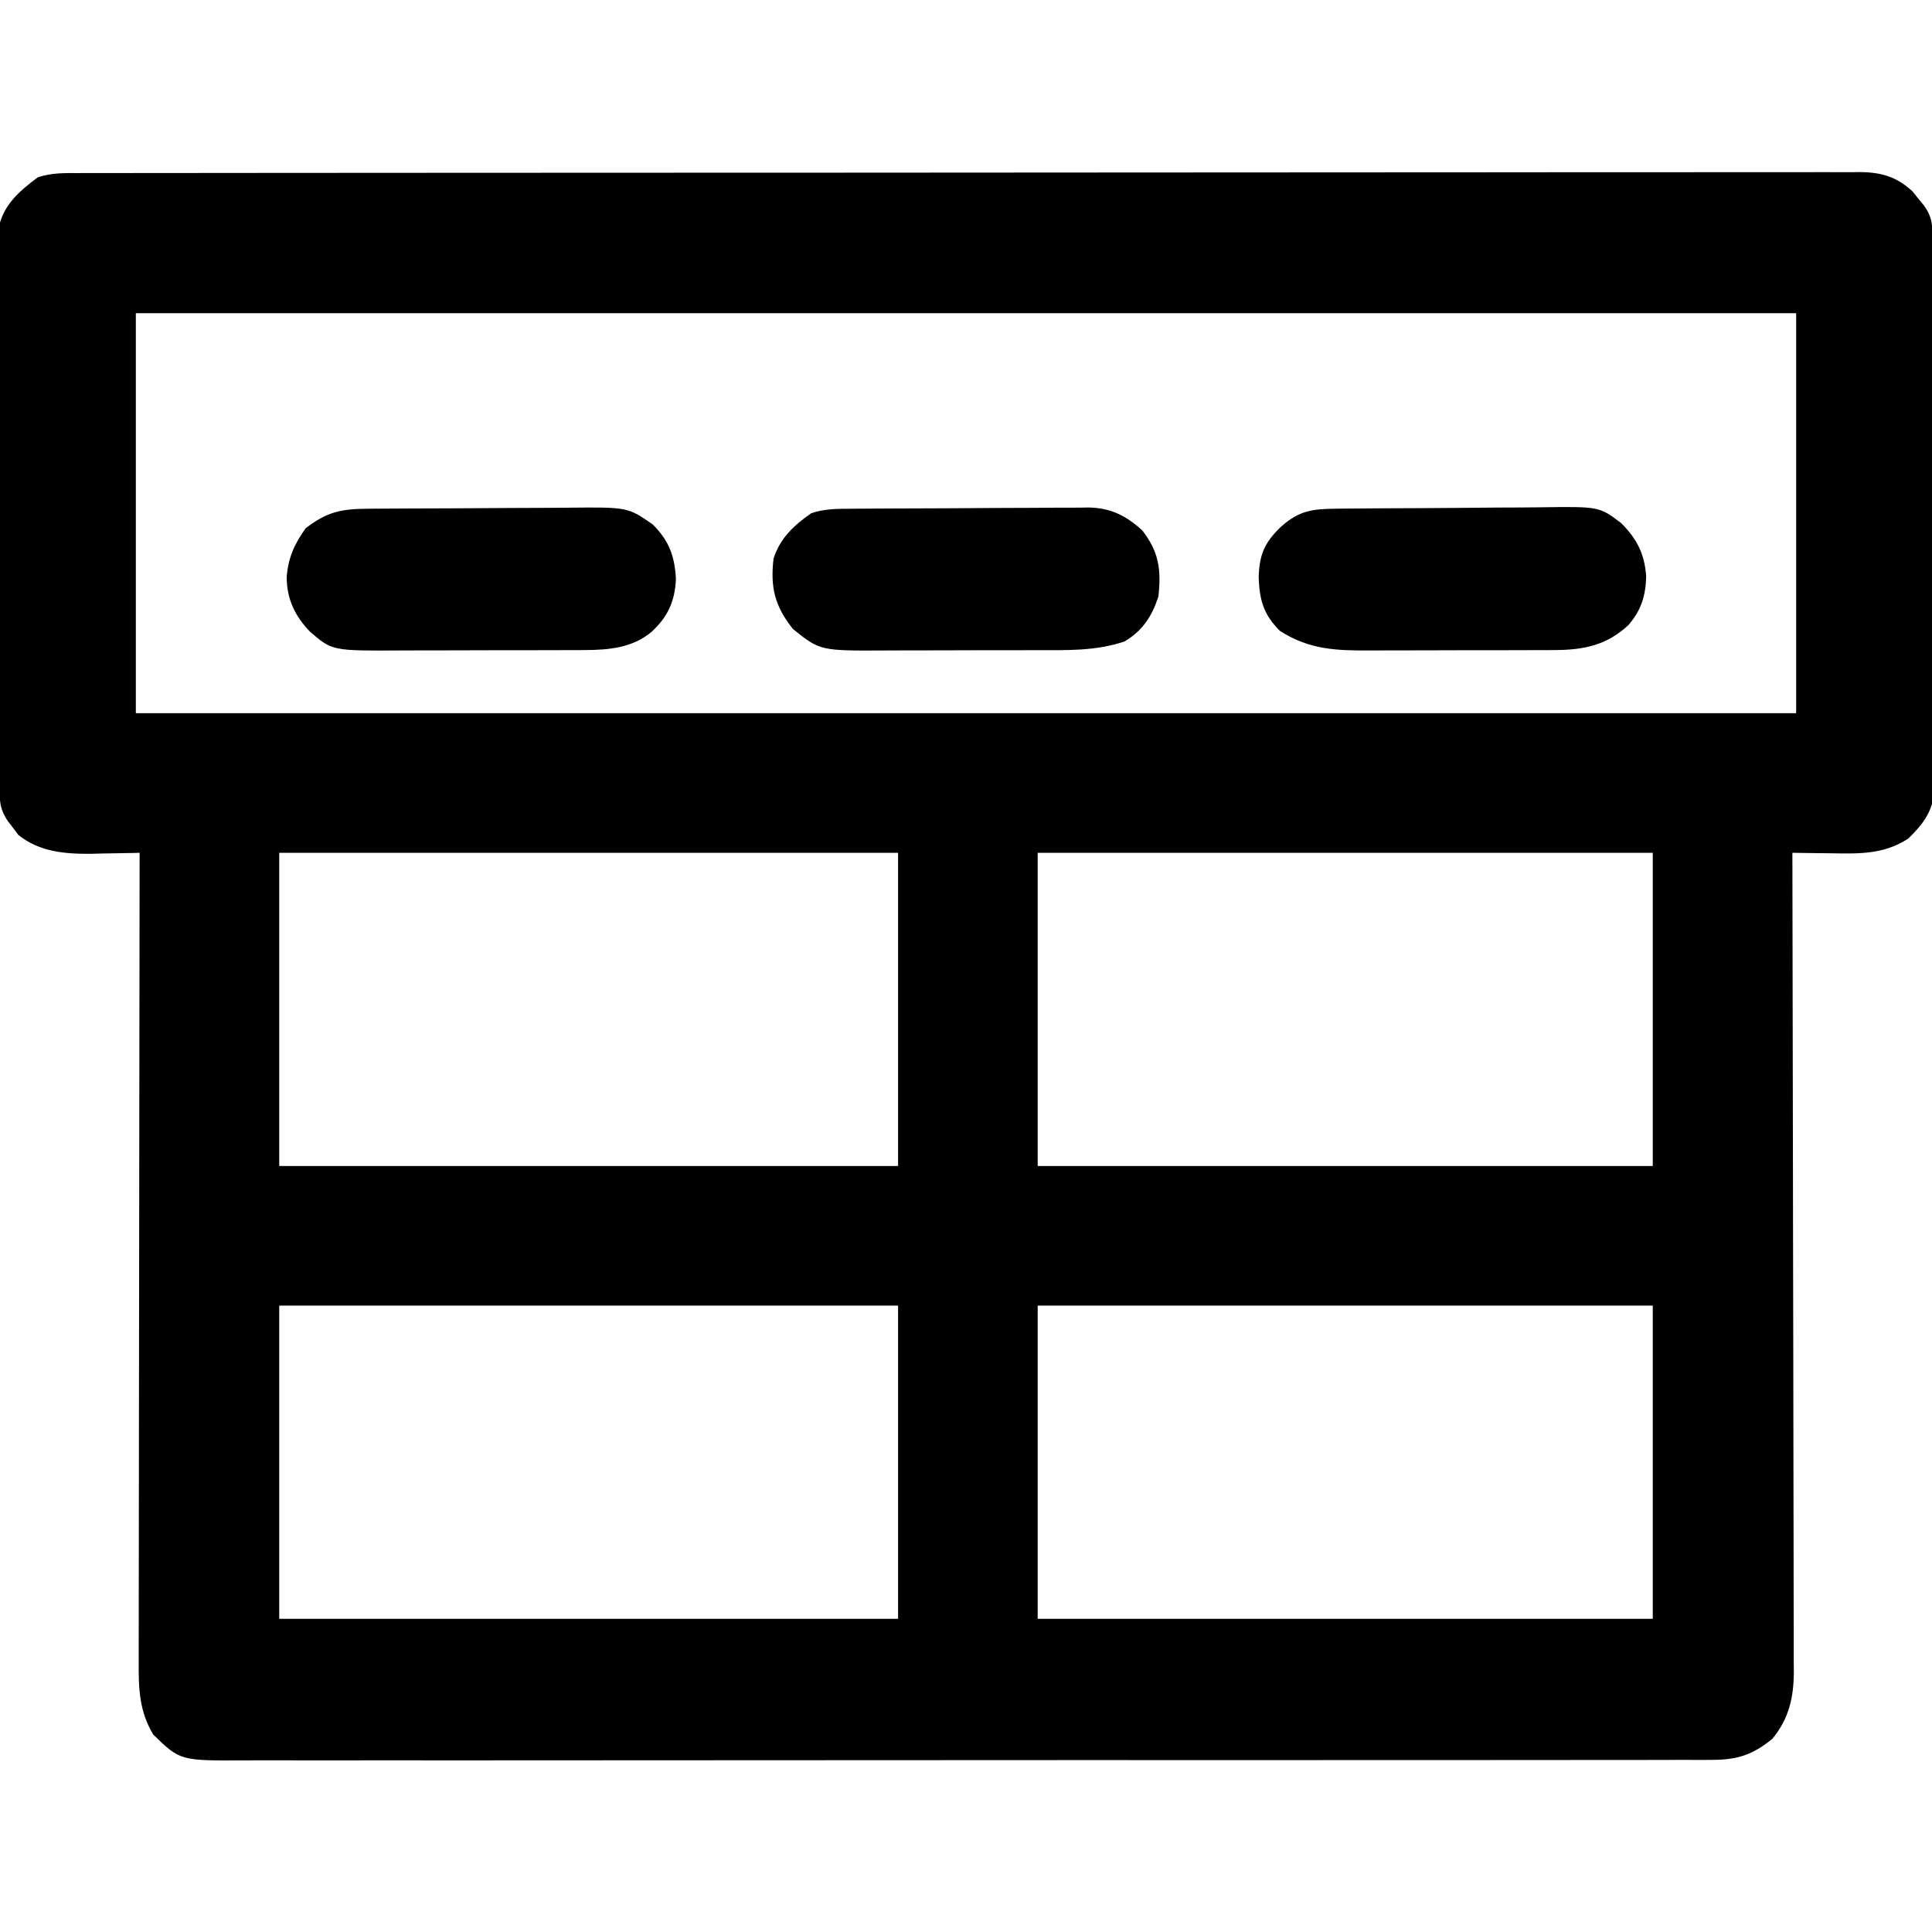 <?xml version="1.0" encoding="UTF-8"?>
<svg version="1.1" xmlns="http://www.w3.org/2000/svg" width="512" height="512" fill="currentColor"  viewBox="0 0 512 512">
<path d="M0 0 C0.822 -0.002 1.644 -0.004 2.492 -0.006 C5.271 -0.012 8.049 -0.01 10.828 -0.009 C12.831 -0.012 14.834 -0.015 16.837 -0.018 C22.36 -0.026 27.883 -0.028 33.406 -0.029 C39.355 -0.03 45.304 -0.038 51.253 -0.045 C64.948 -0.059 78.643 -0.065 92.339 -0.069 C99.104 -0.072 105.87 -0.075 112.635 -0.079 C135.788 -0.092 158.94 -0.103 182.093 -0.106 C183.546 -0.106 185 -0.107 186.454 -0.107 C187.911 -0.107 189.368 -0.107 190.825 -0.107 C193.749 -0.108 196.672 -0.108 199.596 -0.109 C200.683 -0.109 200.683 -0.109 201.792 -0.109 C225.302 -0.113 248.812 -0.129 272.322 -0.152 C297.17 -0.177 322.017 -0.19 346.865 -0.192 C349.592 -0.192 352.318 -0.192 355.045 -0.192 C356.052 -0.192 356.052 -0.192 357.079 -0.192 C367.893 -0.193 378.706 -0.204 389.52 -0.219 C400.384 -0.233 411.249 -0.236 422.114 -0.229 C428.002 -0.225 433.89 -0.226 439.778 -0.24 C445.165 -0.252 450.552 -0.251 455.939 -0.239 C457.891 -0.237 459.843 -0.24 461.795 -0.249 C464.443 -0.26 467.09 -0.253 469.738 -0.241 C470.882 -0.252 470.882 -0.252 472.05 -0.264 C477.66 -0.208 481.798 1.005 485.921 4.885 C486.399 5.482 486.877 6.079 487.37 6.694 C487.861 7.293 488.352 7.893 488.858 8.51 C491.307 11.82 491.189 14.174 491.205 18.254 C491.215 20.214 491.215 20.214 491.226 22.214 C491.229 23.67 491.232 25.127 491.235 26.584 C491.241 28.111 491.247 29.639 491.254 31.166 C491.272 35.323 491.282 39.48 491.291 43.638 C491.296 46.234 491.302 48.831 491.308 51.428 C491.327 59.551 491.341 67.675 491.35 75.798 C491.36 85.177 491.386 94.557 491.426 103.936 C491.456 111.184 491.471 118.431 491.475 125.679 C491.477 130.009 491.486 134.338 491.511 138.668 C491.534 142.742 491.539 146.816 491.528 150.891 C491.528 152.385 491.534 153.879 491.548 155.373 C491.566 157.415 491.556 159.458 491.545 161.501 C491.548 162.643 491.55 163.786 491.553 164.962 C490.784 169.884 488.253 172.969 484.745 176.381 C478.246 180.613 471.626 180.39 464.12 180.256 C463.15 180.247 462.18 180.238 461.181 180.229 C458.806 180.206 456.432 180.173 454.058 180.131 C454.06 181.278 454.063 182.426 454.066 183.607 C454.133 211.517 454.182 239.426 454.213 267.335 C454.216 270.022 454.219 272.708 454.222 275.395 C454.223 276.063 454.224 276.731 454.225 277.419 C454.238 288.225 454.261 299.032 454.289 309.839 C454.317 320.931 454.334 332.023 454.34 343.115 C454.344 349.344 454.353 355.573 454.375 361.802 C454.395 367.665 454.401 373.529 454.397 379.393 C454.398 381.544 454.404 383.695 454.415 385.846 C454.43 388.786 454.427 391.725 454.418 394.665 C454.427 395.514 454.436 396.362 454.445 397.236 C454.394 404.025 453.17 409.562 448.745 414.944 C443.622 419.114 439.529 420.506 432.939 420.512 C432.242 420.516 431.545 420.521 430.827 420.526 C428.493 420.538 426.159 420.528 423.825 420.519 C422.134 420.523 420.443 420.529 418.753 420.535 C414.107 420.55 409.462 420.546 404.816 420.538 C399.805 420.534 394.795 420.546 389.785 420.556 C379.969 420.573 370.153 420.574 360.338 420.569 C352.36 420.565 344.383 420.566 336.405 420.572 C334.703 420.573 334.703 420.573 332.966 420.574 C330.661 420.576 328.356 420.577 326.051 420.579 C304.425 420.592 282.8 420.587 261.175 420.576 C241.386 420.566 221.598 420.579 201.81 420.602 C181.496 420.627 161.183 420.636 140.87 420.63 C129.463 420.626 118.057 420.629 106.65 420.646 C96.94 420.661 87.229 420.661 77.519 420.644 C72.564 420.635 67.609 420.633 62.654 420.649 C58.118 420.662 53.582 420.658 49.046 420.638 C47.405 420.635 45.765 420.638 44.124 420.648 C26.801 420.75 26.801 420.75 19.683 413.819 C15.986 407.705 15.769 401.738 15.817 394.786 C15.815 393.865 15.814 392.944 15.812 391.996 C15.809 388.922 15.82 385.848 15.831 382.774 C15.831 380.566 15.831 378.358 15.83 376.151 C15.829 370.164 15.841 364.177 15.855 358.19 C15.867 351.93 15.868 345.671 15.871 339.411 C15.876 328.908 15.889 318.404 15.907 307.9 C15.925 297.083 15.939 286.267 15.948 275.45 C15.948 274.449 15.948 274.449 15.949 273.428 C15.952 270.081 15.954 266.733 15.957 263.385 C15.978 235.634 16.013 207.883 16.058 180.131 C15.174 180.155 15.174 180.155 14.273 180.179 C11.555 180.242 8.838 180.281 6.12 180.319 C5.194 180.344 4.268 180.369 3.313 180.395 C-3.626 180.468 -10.533 179.905 -16.099 175.378 C-16.764 174.482 -16.764 174.482 -17.442 173.569 C-17.906 172.97 -18.371 172.37 -18.849 171.753 C-21.124 168.38 -21.074 166.066 -21.09 162.009 C-21.097 160.702 -21.104 159.396 -21.111 158.049 C-21.114 156.593 -21.117 155.136 -21.119 153.679 C-21.126 152.152 -21.132 150.624 -21.139 149.097 C-21.157 144.94 -21.167 140.782 -21.176 136.625 C-21.181 134.028 -21.187 131.432 -21.193 128.835 C-21.212 120.712 -21.226 112.588 -21.235 104.465 C-21.244 95.085 -21.271 85.706 -21.311 76.327 C-21.341 69.079 -21.356 61.831 -21.359 54.584 C-21.362 50.254 -21.371 45.925 -21.396 41.595 C-21.419 37.521 -21.423 33.447 -21.413 29.372 C-21.413 27.878 -21.419 26.384 -21.433 24.89 C-21.45 22.848 -21.441 20.805 -21.43 18.762 C-21.433 17.62 -21.435 16.477 -21.437 15.3 C-20.411 8.729 -16.011 4.906 -10.942 1.131 C-7.25 -0.099 -3.845 -0.009 0 0 Z M15.058 37.131 C15.058 72.111 15.058 107.091 15.058 143.131 C160.258 143.131 305.458 143.131 455.058 143.131 C455.058 108.151 455.058 73.171 455.058 37.131 C309.858 37.131 164.658 37.131 15.058 37.131 Z M53.058 180.131 C53.058 207.521 53.058 234.911 53.058 263.131 C107.178 263.131 161.298 263.131 217.058 263.131 C217.058 235.741 217.058 208.351 217.058 180.131 C162.938 180.131 108.818 180.131 53.058 180.131 Z M254.058 180.131 C254.058 207.521 254.058 234.911 254.058 263.131 C307.848 263.131 361.638 263.131 417.058 263.131 C417.058 235.741 417.058 208.351 417.058 180.131 C363.268 180.131 309.478 180.131 254.058 180.131 Z M53.058 300.131 C53.058 327.521 53.058 354.911 53.058 383.131 C107.178 383.131 161.298 383.131 217.058 383.131 C217.058 355.741 217.058 328.351 217.058 300.131 C162.938 300.131 108.818 300.131 53.058 300.131 Z M254.058 300.131 C254.058 327.521 254.058 354.911 254.058 383.131 C307.848 383.131 361.638 383.131 417.058 383.131 C417.058 355.741 417.058 328.351 417.058 300.131 C363.268 300.131 309.478 300.131 254.058 300.131 Z " fill="currentColor" transform="translate(20.942,45.869)"/>
<path d="M0 0 C1.079 -0.01 1.079 -0.01 2.179 -0.02 C4.559 -0.04 6.939 -0.051 9.32 -0.061 C10.134 -0.065 10.949 -0.069 11.788 -0.074 C16.103 -0.094 20.417 -0.109 24.732 -0.118 C29.176 -0.129 33.62 -0.164 38.064 -0.203 C41.491 -0.23 44.918 -0.238 48.346 -0.241 C49.983 -0.246 51.62 -0.258 53.258 -0.276 C69.258 -0.447 69.258 -0.447 75.902 4.177 C80.22 8.475 81.731 12.605 82.027 18.689 C81.733 24.527 79.934 28.559 75.652 32.552 C70.615 36.845 64.312 37.427 57.916 37.452 C57.256 37.457 56.597 37.462 55.917 37.467 C53.758 37.481 51.6 37.48 49.441 37.478 C47.925 37.482 46.41 37.486 44.894 37.491 C41.726 37.498 38.557 37.498 35.388 37.493 C31.348 37.487 27.308 37.504 23.268 37.527 C20.14 37.542 17.012 37.543 13.883 37.54 C12.395 37.54 10.906 37.545 9.418 37.555 C-9.068 37.666 -9.068 37.666 -14.962 32.563 C-18.931 28.436 -21.045 24.034 -21.126 18.204 C-20.734 12.997 -19.118 9.42 -16.098 5.177 C-10.635 0.94 -6.815 0.052 0 0 Z " fill="currentColor" transform="translate(97.098,134.823)"/>
<path d="M0 0 C0.73 -0.007 1.461 -0.013 2.214 -0.02 C4.631 -0.04 7.048 -0.051 9.466 -0.061 C10.293 -0.065 11.12 -0.069 11.972 -0.074 C16.35 -0.094 20.728 -0.109 25.106 -0.118 C29.62 -0.129 34.133 -0.164 38.647 -0.203 C42.125 -0.23 45.603 -0.238 49.081 -0.241 C50.744 -0.246 52.407 -0.258 54.071 -0.276 C56.404 -0.301 58.737 -0.3 61.07 -0.293 C61.751 -0.306 62.432 -0.319 63.133 -0.332 C69.047 -0.268 73.193 1.792 77.536 5.775 C81.937 11.465 82.543 16.151 81.794 23.177 C80.148 28.428 77.596 32.339 72.794 35.177 C65.157 37.751 57.421 37.486 49.454 37.478 C47.963 37.482 46.471 37.486 44.979 37.491 C41.864 37.498 38.748 37.498 35.632 37.493 C31.66 37.487 27.689 37.504 23.717 37.527 C20.639 37.542 17.562 37.543 14.485 37.54 C13.021 37.54 11.558 37.545 10.094 37.555 C-7.87 37.664 -7.87 37.664 -15.081 31.865 C-19.904 25.765 -21.094 20.827 -20.206 13.177 C-18.426 7.732 -14.818 4.395 -10.206 1.177 C-6.734 0.02 -3.612 0.014 0 0 Z " fill="currentColor" transform="translate(225.206,134.823)"/>
<path d="M0 0 C1.093 -0.012 1.093 -0.012 2.209 -0.025 C4.621 -0.05 7.034 -0.066 9.447 -0.081 C10.272 -0.086 11.098 -0.091 11.949 -0.097 C16.322 -0.123 20.694 -0.143 25.067 -0.157 C28.679 -0.171 32.289 -0.198 35.9 -0.239 C40.268 -0.289 44.634 -0.313 49.002 -0.32 C50.662 -0.327 52.321 -0.342 53.981 -0.366 C69.636 -0.58 69.636 -0.58 75.43 3.812 C79.634 8.019 81.667 12.046 82.06 17.943 C81.958 22.996 80.727 27.037 77.298 30.892 C71.576 36.203 65.554 37.437 57.808 37.468 C57.147 37.473 56.486 37.478 55.805 37.483 C53.641 37.497 51.477 37.496 49.314 37.494 C47.796 37.498 46.278 37.502 44.76 37.507 C41.587 37.514 38.414 37.514 35.241 37.509 C31.192 37.503 27.143 37.52 23.094 37.543 C19.961 37.558 16.829 37.558 13.697 37.555 C12.205 37.556 10.712 37.561 9.22 37.571 C0.131 37.625 -7.153 37.439 -15.003 32.38 C-19.359 28.024 -20.403 24.247 -20.628 18.193 C-20.456 12.171 -19.092 8.966 -14.694 4.763 C-9.808 0.45 -6.36 0.062 0 0 Z " fill="currentColor" transform="translate(354.19,134.807)"/>
</svg>
